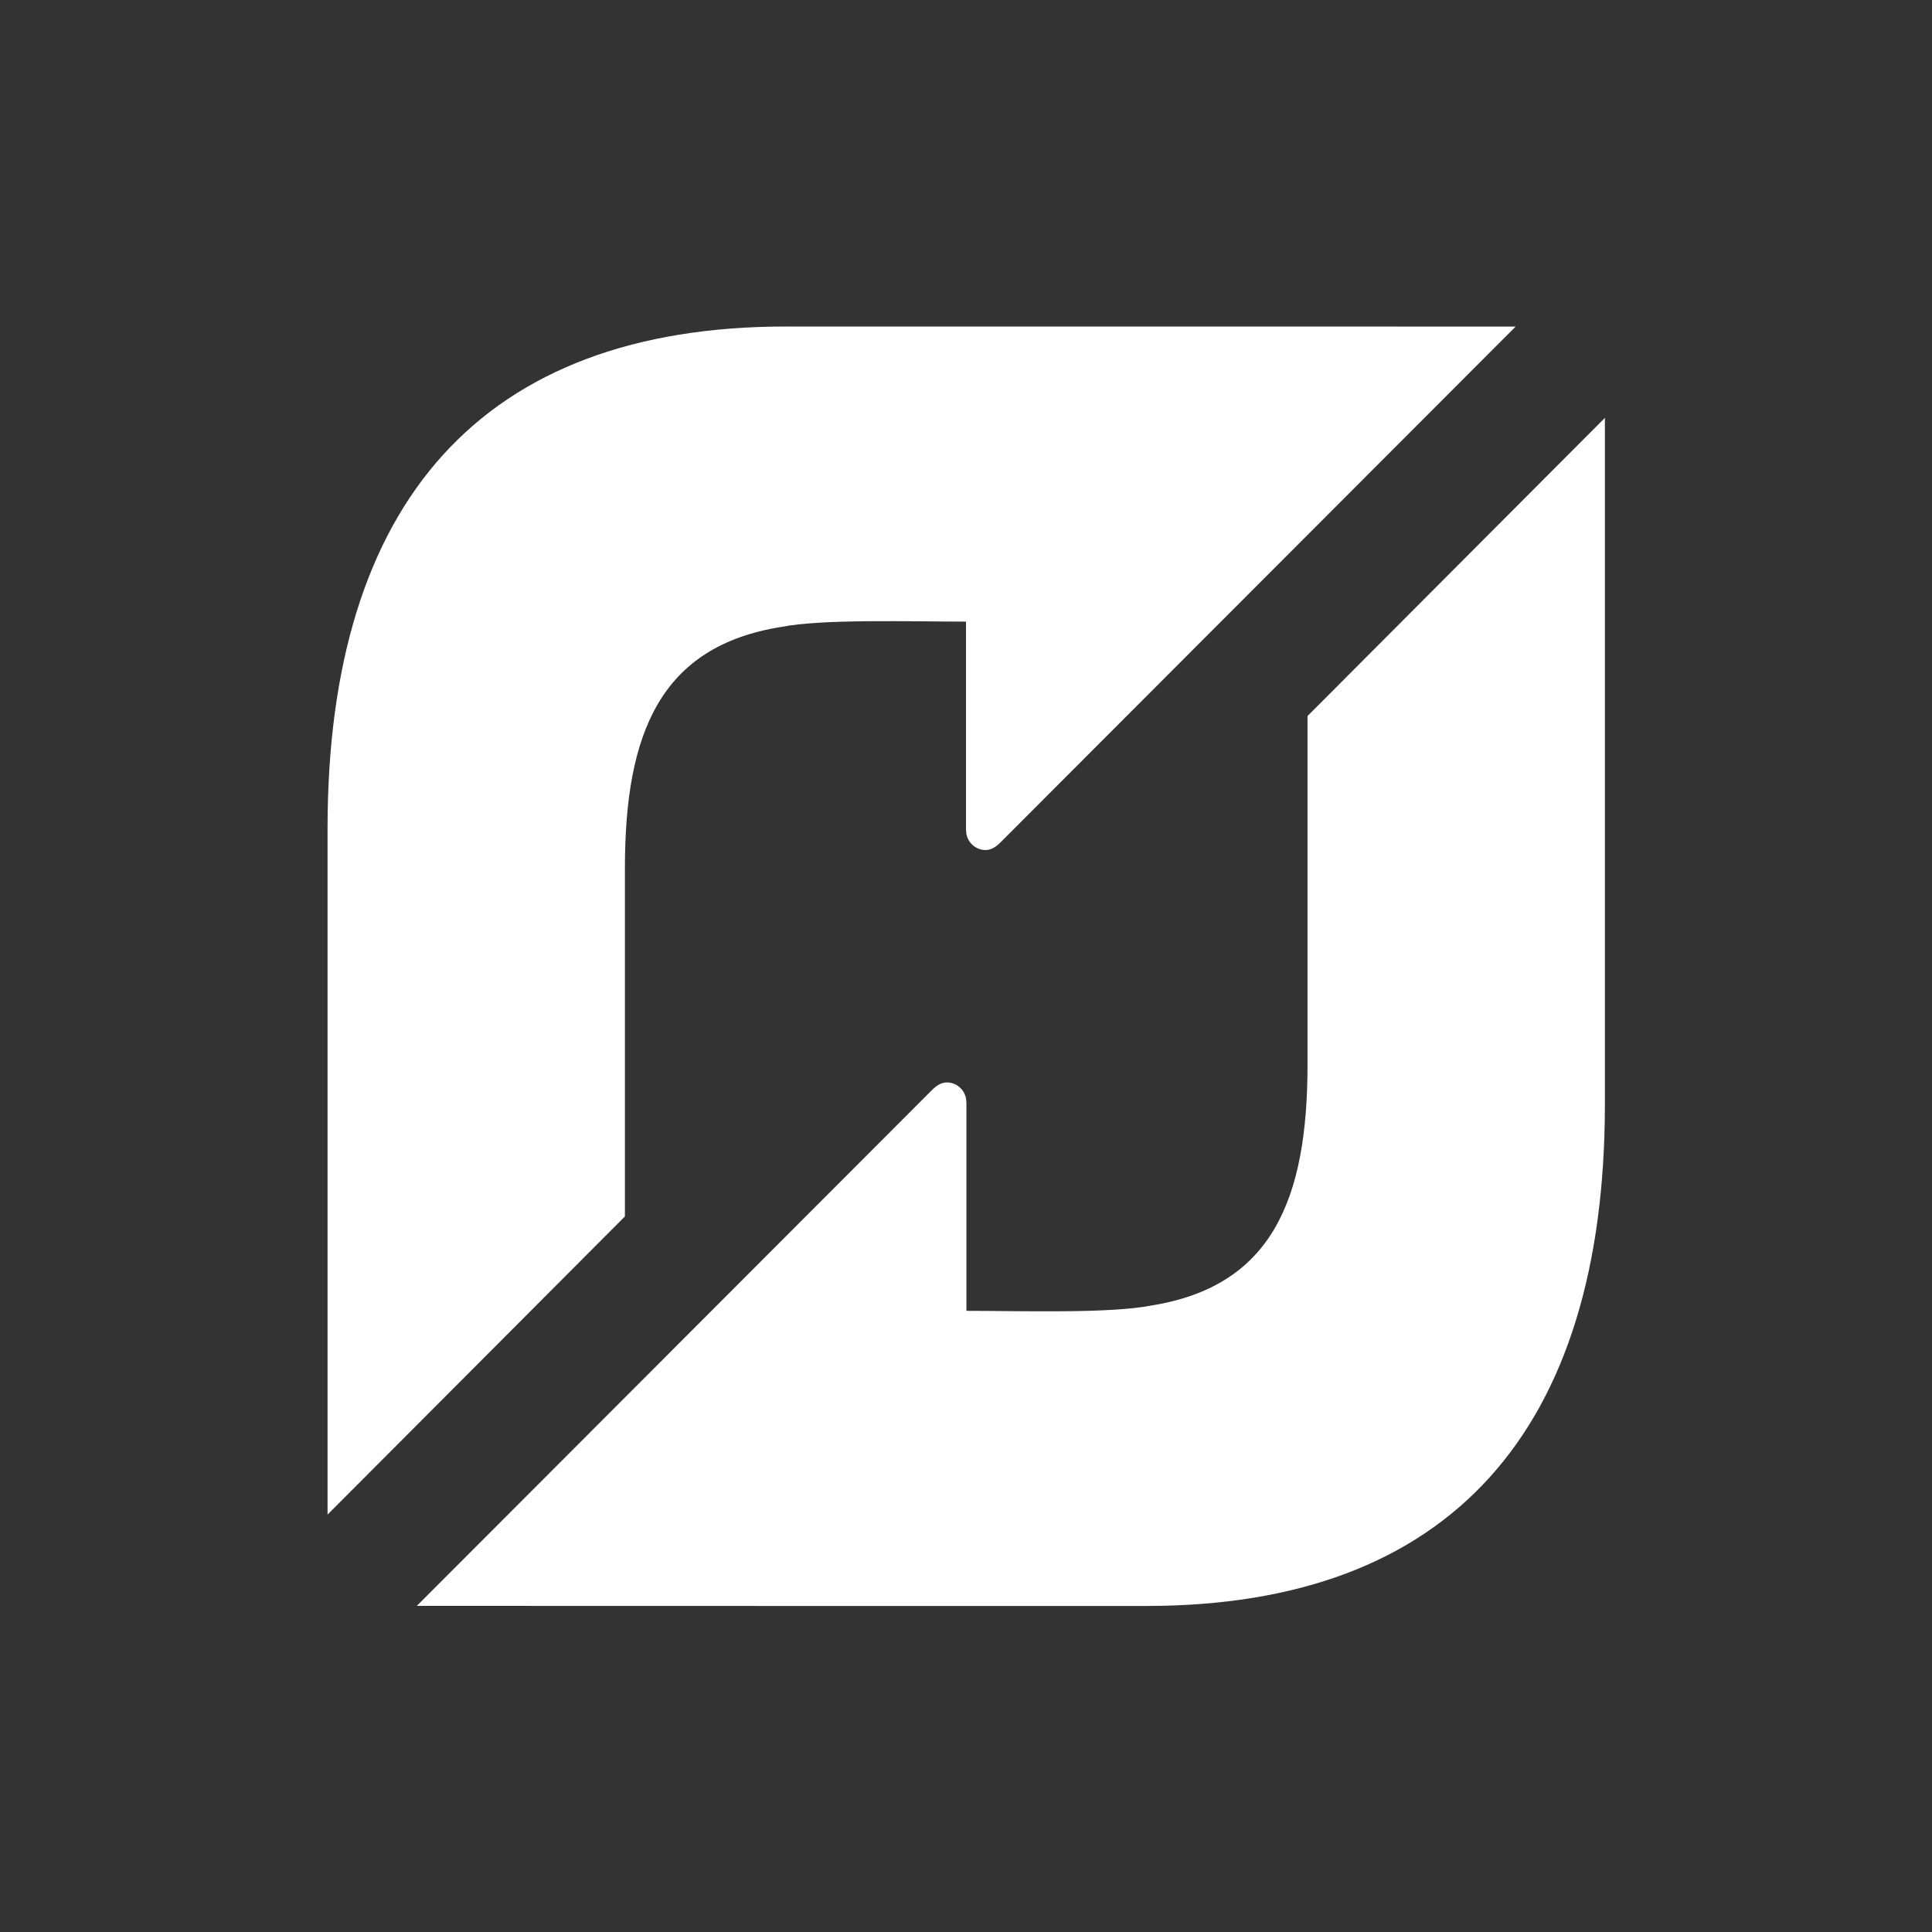 <?xml version="1.0" encoding="UTF-8" standalone="no"?>
<!-- Created with Inkscape (http://www.inkscape.org/) -->

<svg
   xmlns:dc="http://purl.org/dc/elements/1.1/"
   xmlns:cc="http://creativecommons.org/ns#"
   xmlns:rdf="http://www.w3.org/1999/02/22-rdf-syntax-ns#"
   xmlns:svg="http://www.w3.org/2000/svg"
   xmlns="http://www.w3.org/2000/svg"
   xmlns:xlink="http://www.w3.org/1999/xlink"
   xmlns:sodipodi="http://sodipodi.sourceforge.net/DTD/sodipodi-0.dtd"
   xmlns:inkscape="http://www.inkscape.org/namespaces/inkscape"
   version="1.1"
   width="192.613"
   height="192.615"
   id="svg2816"
   xml:space="preserve"
   inkscape:version="0.48.2 r9819"
   sodipodi:docname="flattr_blanka.svg"><rect width="100%" height="100%" fill="#333333" stroke="none"/><sodipodi:namedview
     pagecolor="#aaffff"
     bordercolor="#666666"
     borderopacity="1"
     objecttolerance="10"
     gridtolerance="10"
     guidetolerance="10"
     inkscape:pageopacity="0.39215686"
     inkscape:pageshadow="2"
     inkscape:window-width="1600"
     inkscape:window-height="848"
     id="namedview33"
     showgrid="false"
     inkscape:zoom="1.7303319"
     inkscape:cx="21.119478"
     inkscape:cy="67.549497"
     inkscape:window-x="-8"
     inkscape:window-y="-8"
     inkscape:window-maximized="1"
     inkscape:current-layer="svg2816"
     fit-margin-top="0"
     fit-margin-left="0"
     fit-margin-right="0"
     fit-margin-bottom="0" /><title
     id="title2901">Flattr-Logo</title><defs
     id="defs2820"><linearGradient
       x1="0"
       y1="0"
       x2="1"
       y2="0"
       id="linearGradient2840"
       gradientUnits="userSpaceOnUse"
       gradientTransform="matrix(0,134.752,134.752,0,150.75,247.73)"
       spreadMethod="pad"><stop
         id="stop2842"
         style="stop-color:#6a6a6a;stop-opacity:1;"
         offset="0" /><stop
         id="stop2844"
         style="stop-color:#8c8c8c;stop-opacity:1;"
         offset="1" /></linearGradient><linearGradient
       x1="0"
       y1="0"
       x2="1"
       y2="0"
       id="linearGradient2860"
       gradientUnits="userSpaceOnUse"
       gradientTransform="matrix(0,-134.752,-134.752,0,160.875,372.121)"
       spreadMethod="pad"><stop
         id="stop2862"
         style="stop-color:#878787;stop-opacity:1;"
         offset="0" /><stop
         id="stop2864"
         style="stop-color:#646464;stop-opacity:1;"
         offset="1" /></linearGradient><clipPath
       id="clipPath2872"><path
         d="m 0,595.276 841.89,0 L 841.89,0 0,0 0,595.276 z"
         id="path2874"
         inkscape:connector-curvature="0" /></clipPath><linearGradient
       inkscape:collect="always"
       xlink:href="#linearGradient2840"
       id="linearGradient3035"
       gradientUnits="userSpaceOnUse"
       gradientTransform="matrix(0,134.752,134.752,0,150.75,247.73)"
       spreadMethod="pad"
       x1="0"
       y1="0"
       x2="1"
       y2="0" /><linearGradient
       inkscape:collect="always"
       xlink:href="#linearGradient2860"
       id="linearGradient3037"
       gradientUnits="userSpaceOnUse"
       gradientTransform="matrix(0,-134.752,-134.752,0,160.875,372.121)"
       spreadMethod="pad"
       x1="0"
       y1="0"
       x2="1"
       y2="0" /><linearGradient
       inkscape:collect="always"
       xlink:href="#linearGradient2860"
       id="linearGradient3006"
       gradientUnits="userSpaceOnUse"
       gradientTransform="matrix(0,-134.752,-134.752,0,160.875,372.121)"
       spreadMethod="pad"
       x1="0"
       y1="0"
       x2="1"
       y2="0" /><linearGradient
       inkscape:collect="always"
       xlink:href="#linearGradient2860"
       id="linearGradient3011"
       gradientUnits="userSpaceOnUse"
       gradientTransform="matrix(0,-134.752,-134.752,0,160.875,372.121)"
       spreadMethod="pad"
       x1="0"
       y1="0"
       x2="1"
       y2="0" /><linearGradient
       inkscape:collect="always"
       xlink:href="#linearGradient2860"
       id="linearGradient3015"
       gradientUnits="userSpaceOnUse"
       gradientTransform="matrix(0,-134.752,-134.752,0,160.875,372.121)"
       spreadMethod="pad"
       x1="0"
       y1="0"
       x2="1"
       y2="0" /><linearGradient
       inkscape:collect="always"
       xlink:href="#linearGradient2840"
       id="linearGradient3792"
       gradientUnits="userSpaceOnUse"
       gradientTransform="matrix(0,134.752,134.752,0,150.75,247.73)"
       spreadMethod="pad"
       x1="0"
       y1="0"
       x2="1"
       y2="0" /><linearGradient
       inkscape:collect="always"
       xlink:href="#linearGradient2840"
       id="linearGradient3797"
       gradientUnits="userSpaceOnUse"
       gradientTransform="matrix(0,134.752,134.752,0,150.75,247.73)"
       spreadMethod="pad"
       x1="0"
       y1="0"
       x2="1"
       y2="0" /><linearGradient
       inkscape:collect="always"
       xlink:href="#linearGradient2840"
       id="linearGradient3801"
       gradientUnits="userSpaceOnUse"
       gradientTransform="matrix(0,134.752,134.752,0,150.75,247.73)"
       spreadMethod="pad"
       x1="0"
       y1="0"
       x2="1"
       y2="0" /></defs><rect
     style="opacity:0.907;color:#000000;fill:none;stroke:none;stroke-width:1;marker:none;visibility:visible;display:inline;overflow:visible;enable-background:accumulate"
     id="rect2994"
     width="192.613"
     height="192.615"
     x="0"
     y="0" /><g
     id="g3002"
     transform="matrix(0.8,0,0,0.8,19.261,19.261)"><g
       transform="matrix(0.879,0,0,0.879,8.658,8.526)"
       id="g3011"><path
         inkscape:connector-curvature="0"
         style="fill:#ffffff;stroke:none"
         id="path2846"
         d="m 74.202,9.2 c -43.039,0 -65.005,24.829 -65.005,71.186 l 0,0 0,32.383 0,64.874 42.16,-42.271 0,-49.404 c 0,-19.205 5.081,-31.426 22.128,-34.17 l 0,0 c 5.955,-1.166 18.349,-0.757 26.229,-0.757 l 0,0 0,29.334 c 0,0.268 0.036,0.745 0.105,0.99 l 0,0 c 0.33,1.188 1.402,2.058 2.672,2.06 l 0,0 c 0.719,0.001 1.391,-0.372 2.085,-1.058 l 0,0 73.062,-73.155 -49.042,-0.011 -54.394,0 z" /><path
         inkscape:connector-curvature="0"
         style="fill:#ffffff;stroke:none"
         id="path2866"
         d="m 148.134,64.424 0,49.403 c 0,19.205 -5.082,31.427 -22.128,34.171 l 0,0 c -5.955,1.165 -18.349,0.756 -26.229,0.756 l 0,0 0,-29.332 c 0,-0.266 -0.036,-0.745 -0.105,-0.99 l 0,0 c -0.33,-1.189 -1.401,-2.058 -2.672,-2.06 l 0,0 c -0.719,-0.002 -1.391,0.372 -2.085,1.056 l 0,0 -73.062,73.155 49.042,0.011 54.394,0 c 43.039,0 65.005,-24.829 65.005,-71.185 l 0,0 0,-32.384 0,-64.873 -42.16,42.271 z" /></g></g></svg>